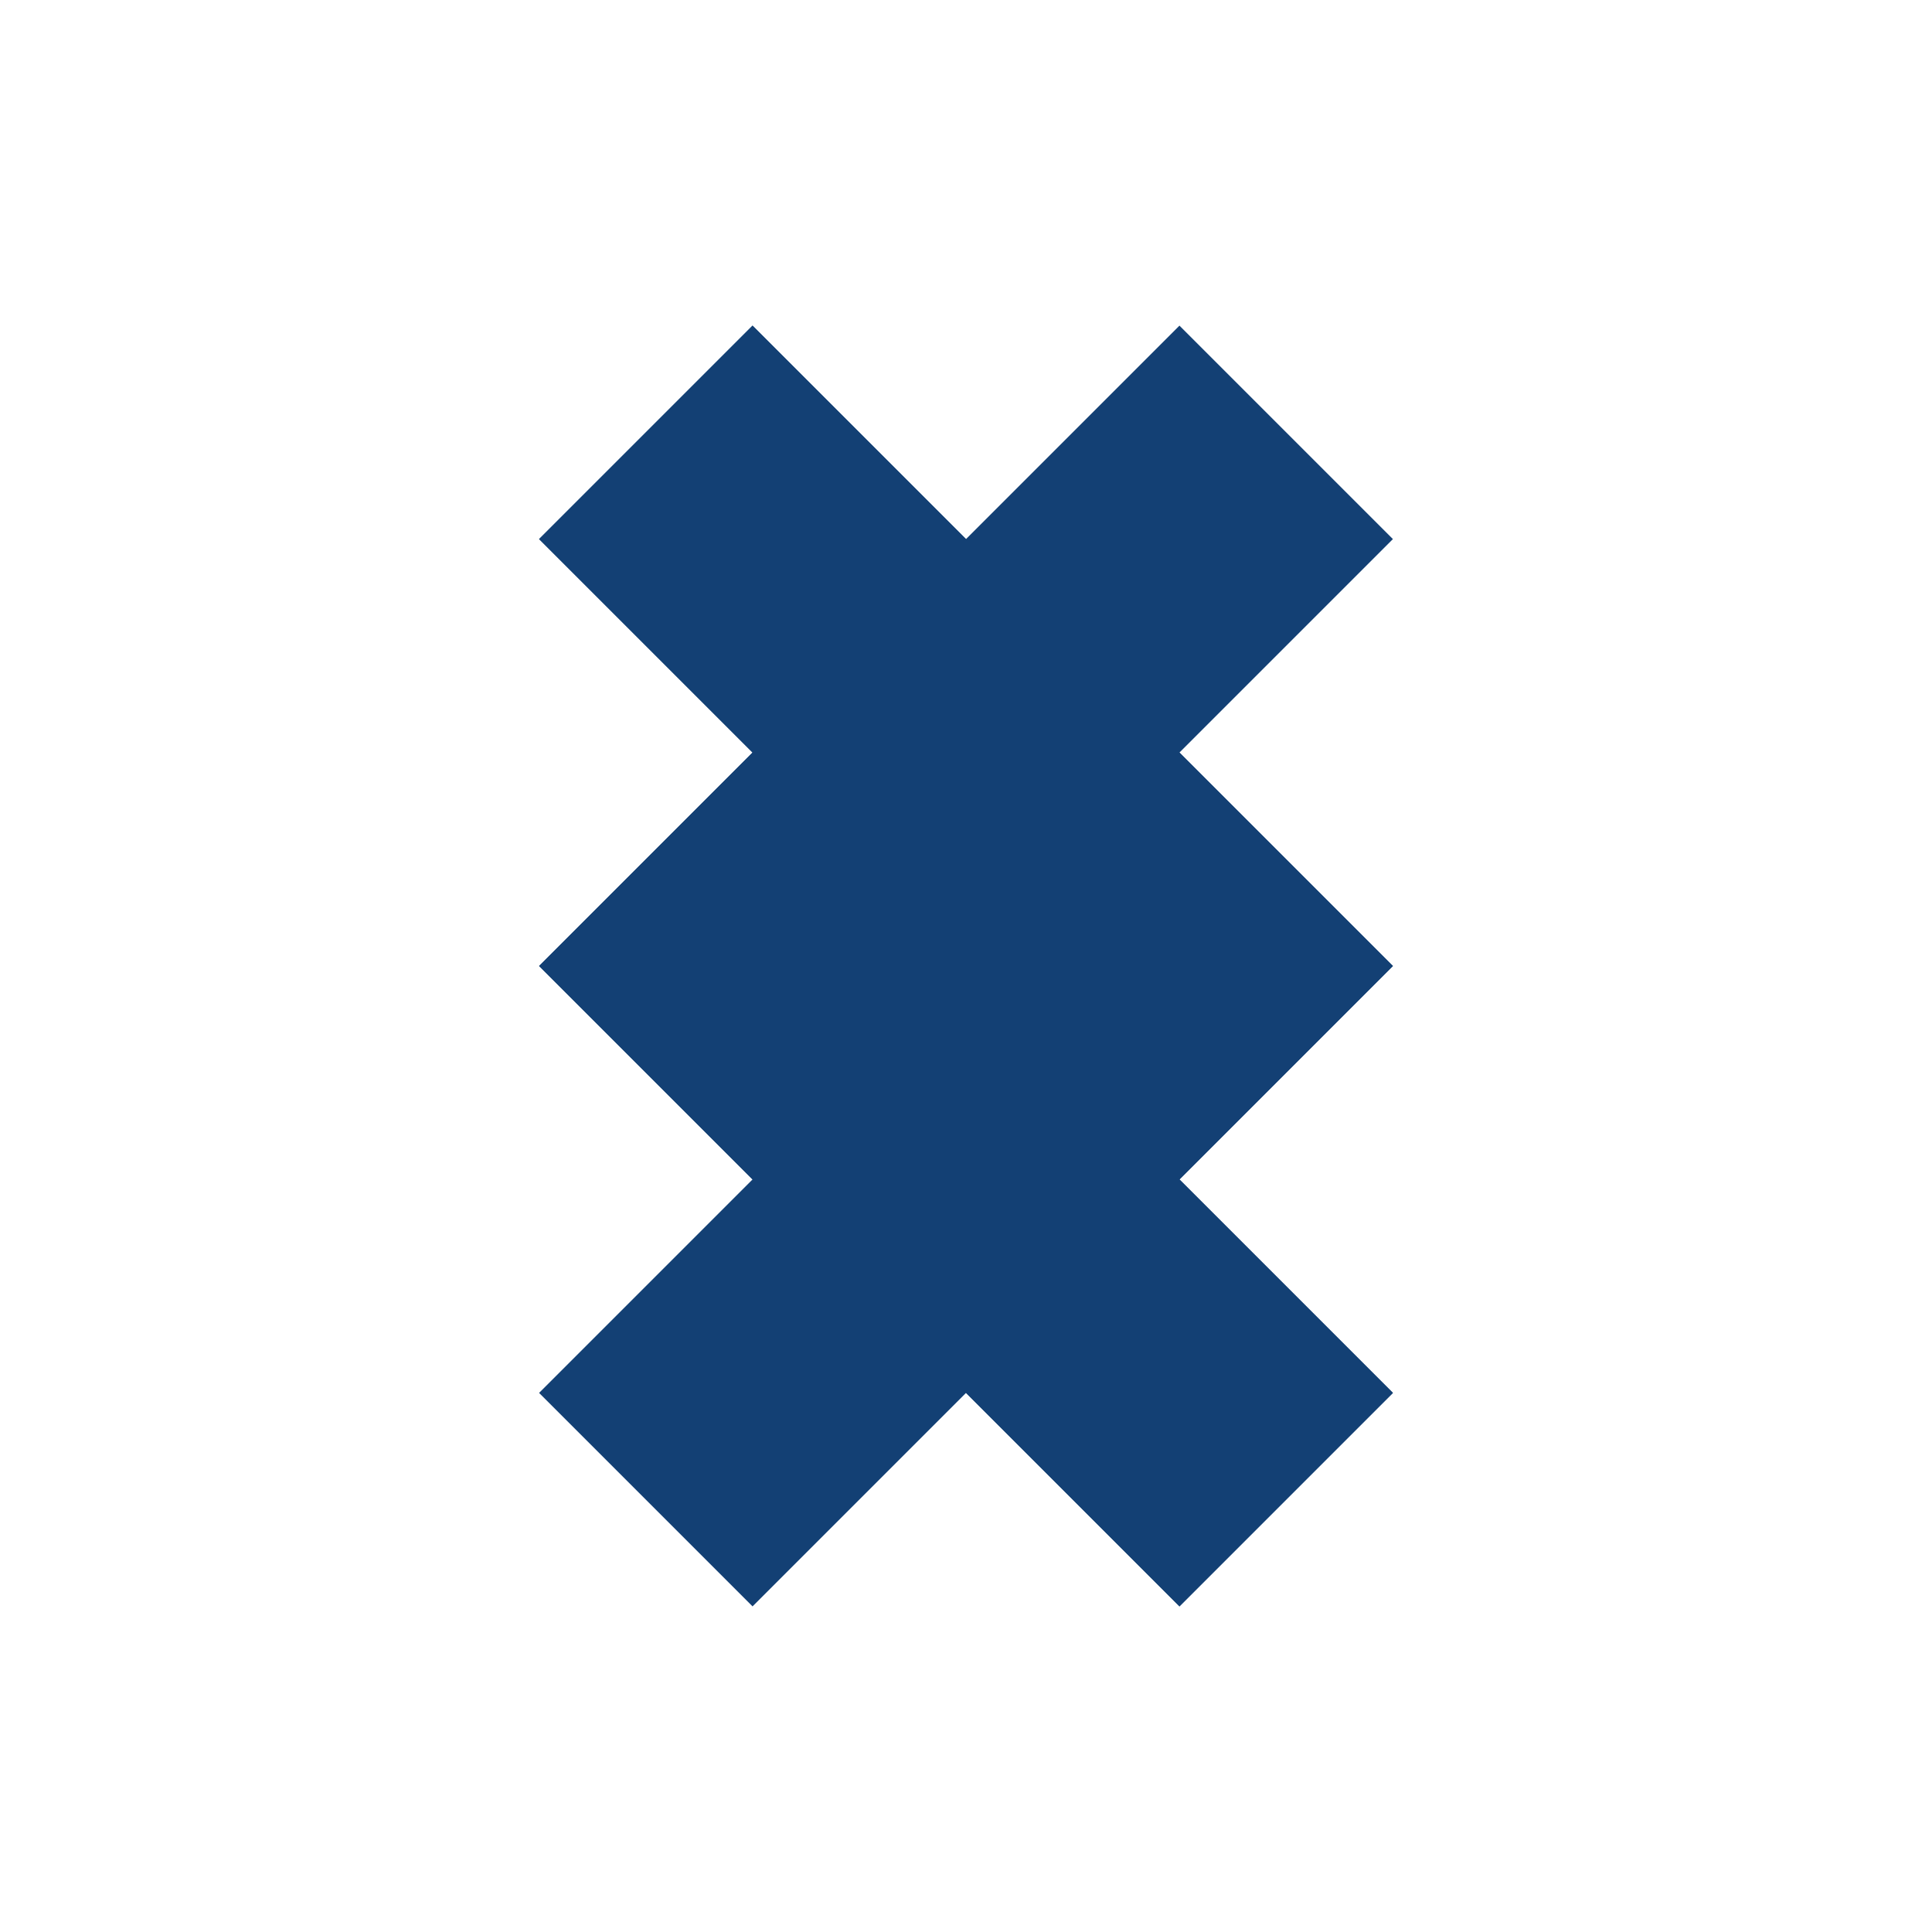 <svg width="128" height="128" viewBox="0 0 128 128" fill="none" xmlns="http://www.w3.org/2000/svg">
<rect width="128" height="128" fill="white"/>
<path d="M35.716 64L78.142 21.574L92.284 35.716L64 64L92.284 92.284L78.142 106.427L35.716 64Z" fill="#134074"/>
<path d="M92.284 64L49.858 21.574L35.716 35.716L64 64L35.716 92.284L49.858 106.427L92.284 64Z" fill="#134074"/>
<rect x="78.142" y="78.142" width="20" height="20" transform="rotate(45 78.142 78.142)" fill="url(#paint0_linear_1_140)"/>
<rect x="49.858" y="49.858" width="20" height="20" transform="rotate(-135 49.858 49.858)" fill="url(#paint1_linear_1_140)"/>
<rect x="78.142" y="49.858" width="20" height="20" transform="rotate(45 78.142 49.858)" fill="url(#paint2_linear_1_140)"/>
<rect x="49.858" y="78.142" width="20" height="20" transform="rotate(-135 49.858 78.142)" fill="url(#paint3_linear_1_140)"/>
<defs>
<linearGradient id="paint0_linear_1_140" x1="78.142" y1="78.343" x2="88.042" y2="88.243" gradientUnits="userSpaceOnUse">
<stop offset="1" stop-color="#134074"/>
</linearGradient>
<linearGradient id="paint1_linear_1_140" x1="49.858" y1="50.059" x2="59.757" y2="59.959" gradientUnits="userSpaceOnUse">
<stop offset="1" stop-color="#134074"/>
</linearGradient>
<linearGradient id="paint2_linear_1_140" x1="78.142" y1="50.059" x2="88.042" y2="59.959" gradientUnits="userSpaceOnUse">
<stop offset="1" stop-color="#134074"/>
</linearGradient>
<linearGradient id="paint3_linear_1_140" x1="49.858" y1="78.343" x2="59.757" y2="88.243" gradientUnits="userSpaceOnUse">
<stop offset="1" stop-color="#134074"/>
</linearGradient>
</defs>
</svg>
